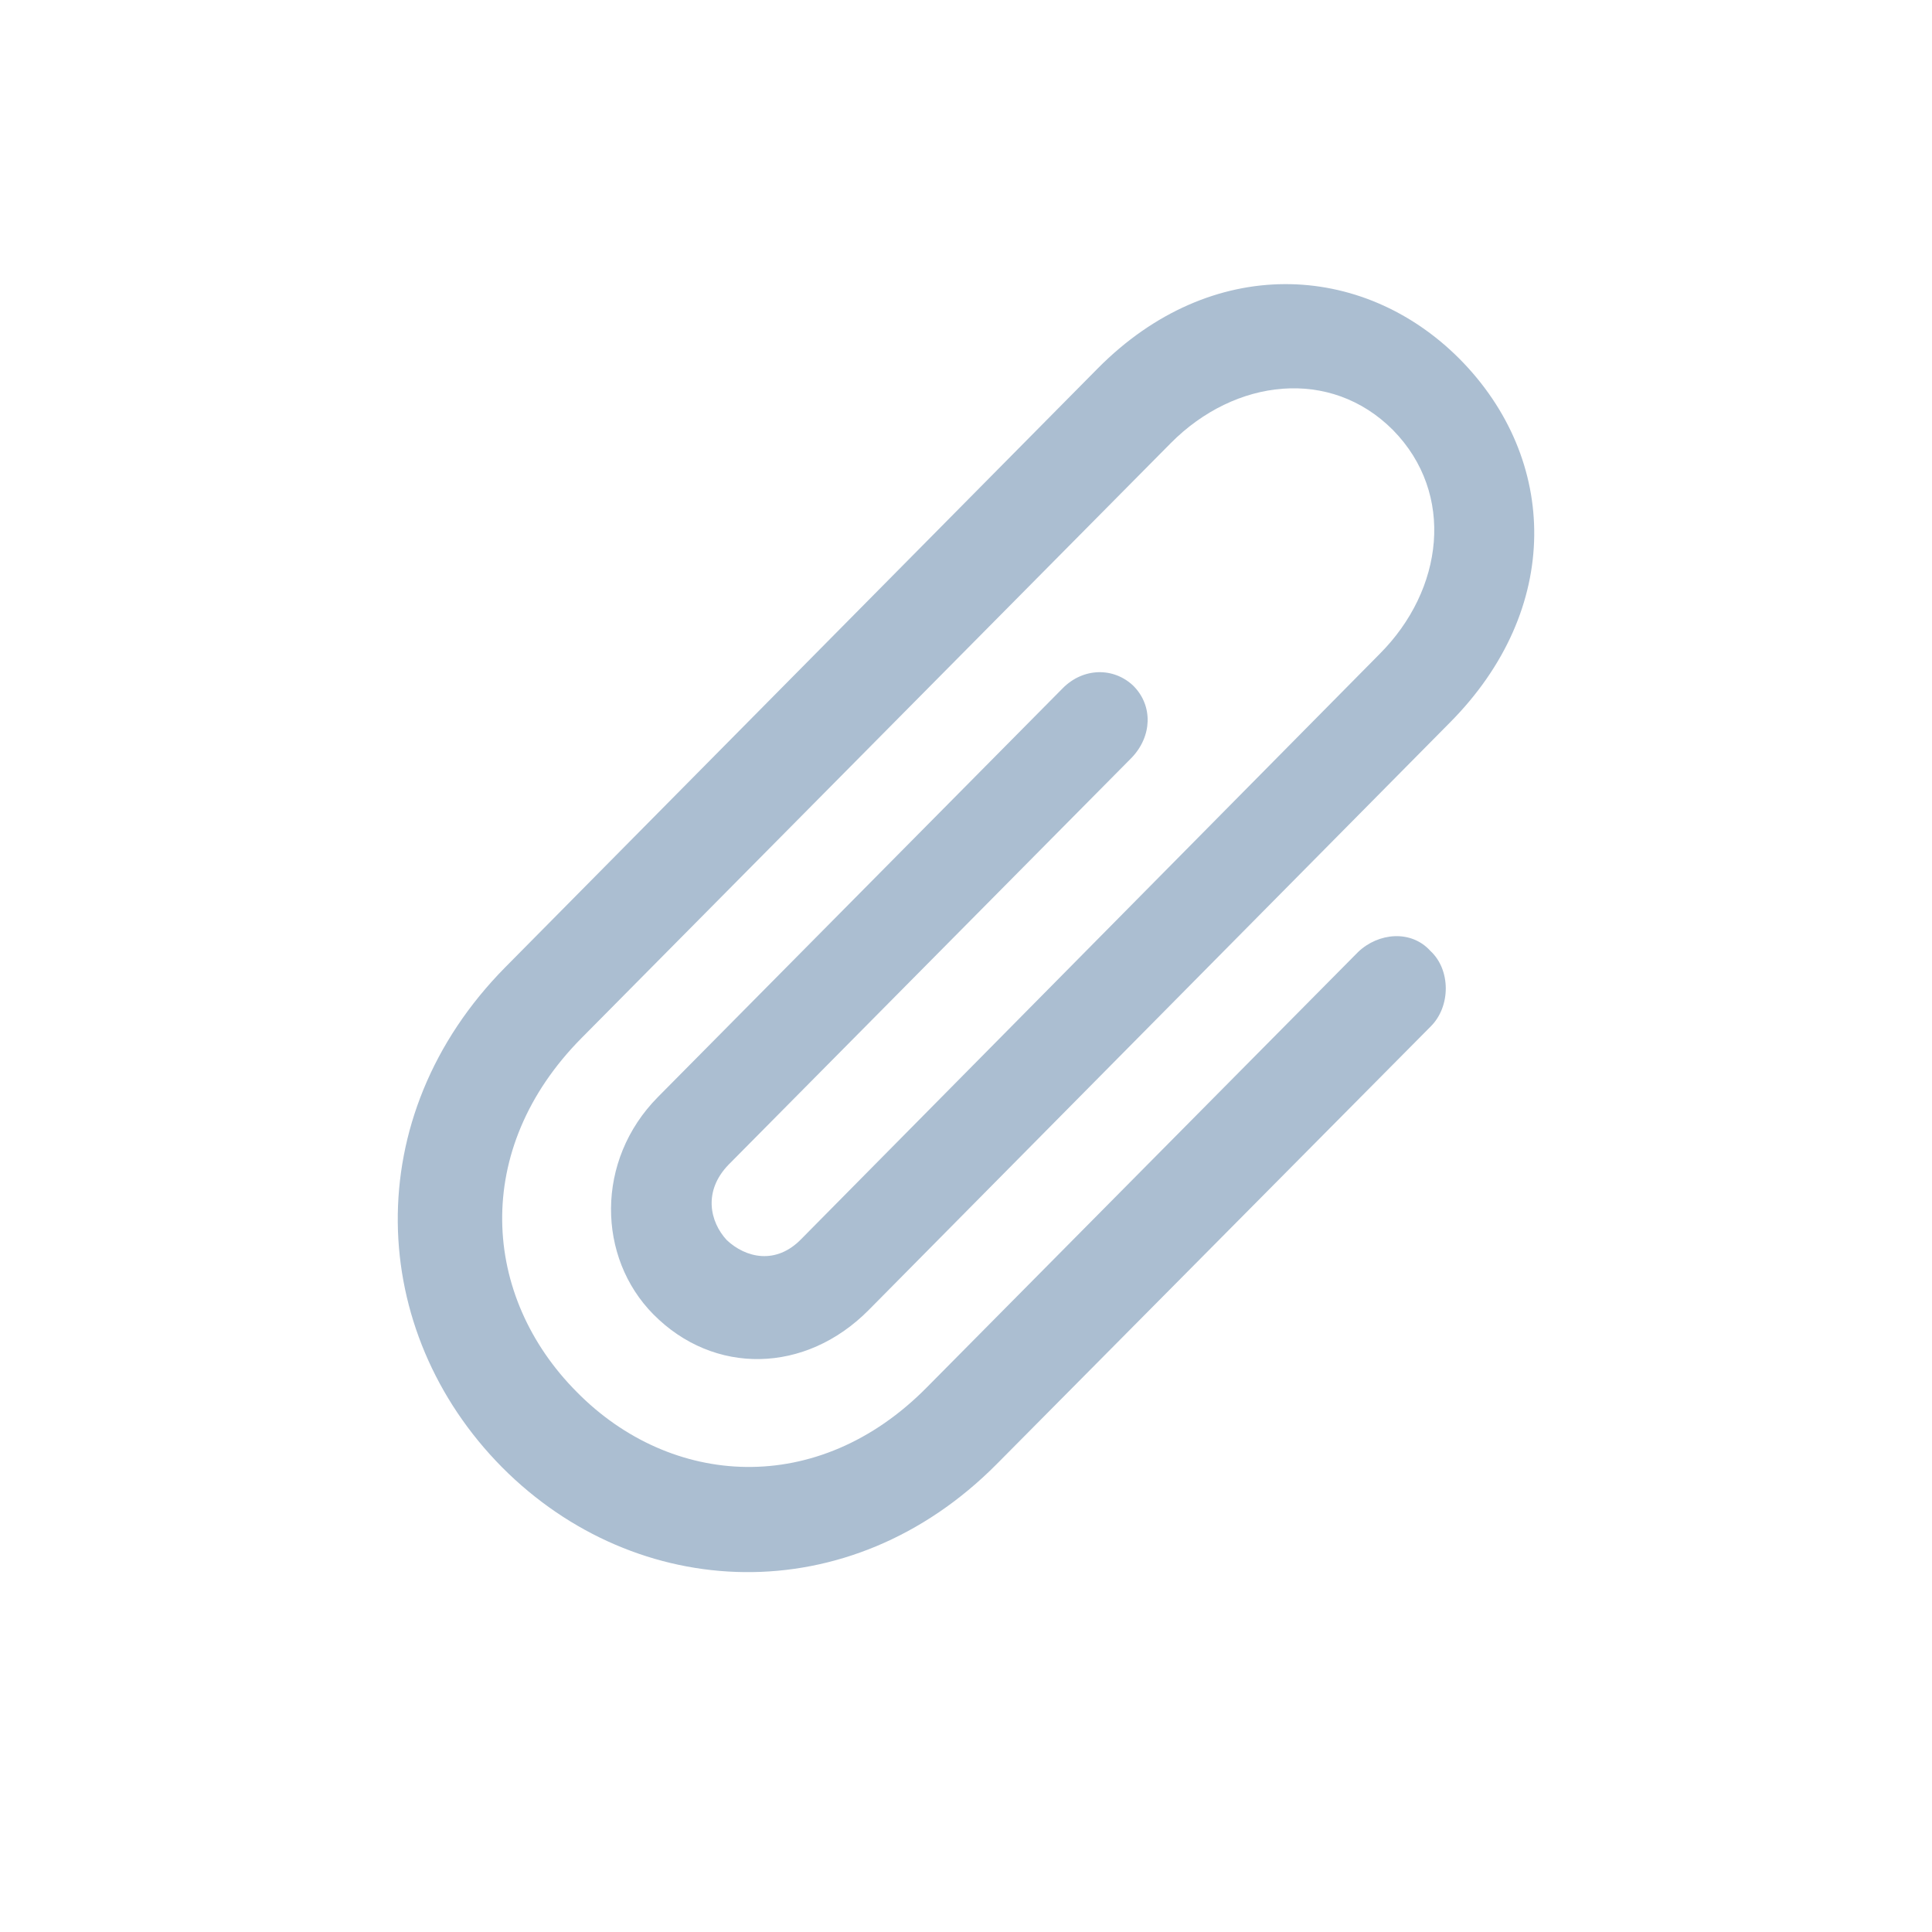 <svg  viewBox="0 0 17 17" fill="none" xmlns="http://www.w3.org/2000/svg">
<path d="M11.95 8.377L8.156 12.207C7.196 13.181 5.903 13.088 5.076 12.249C4.239 11.409 4.147 10.113 5.117 9.134L10.302 3.899C10.867 3.329 11.708 3.231 12.258 3.785C12.807 4.345 12.704 5.19 12.139 5.755L7.052 10.901C6.827 11.134 6.56 11.067 6.395 10.912C6.246 10.751 6.185 10.481 6.411 10.248L9.958 6.667C10.137 6.48 10.148 6.211 9.973 6.035C9.799 5.869 9.532 5.874 9.352 6.055L5.79 9.652C5.235 10.212 5.256 11.067 5.749 11.565C6.282 12.104 7.088 12.088 7.643 11.528L12.755 6.361C13.751 5.361 13.716 4.039 12.843 3.158C11.986 2.298 10.656 2.236 9.66 3.241L4.445 8.512C3.146 9.828 3.233 11.715 4.419 12.912C5.6 14.099 7.473 14.192 8.772 12.881L12.591 9.03C12.766 8.854 12.766 8.533 12.586 8.367C12.417 8.18 12.129 8.206 11.95 8.377Z" fill="#ABBED1"/>
</svg>
